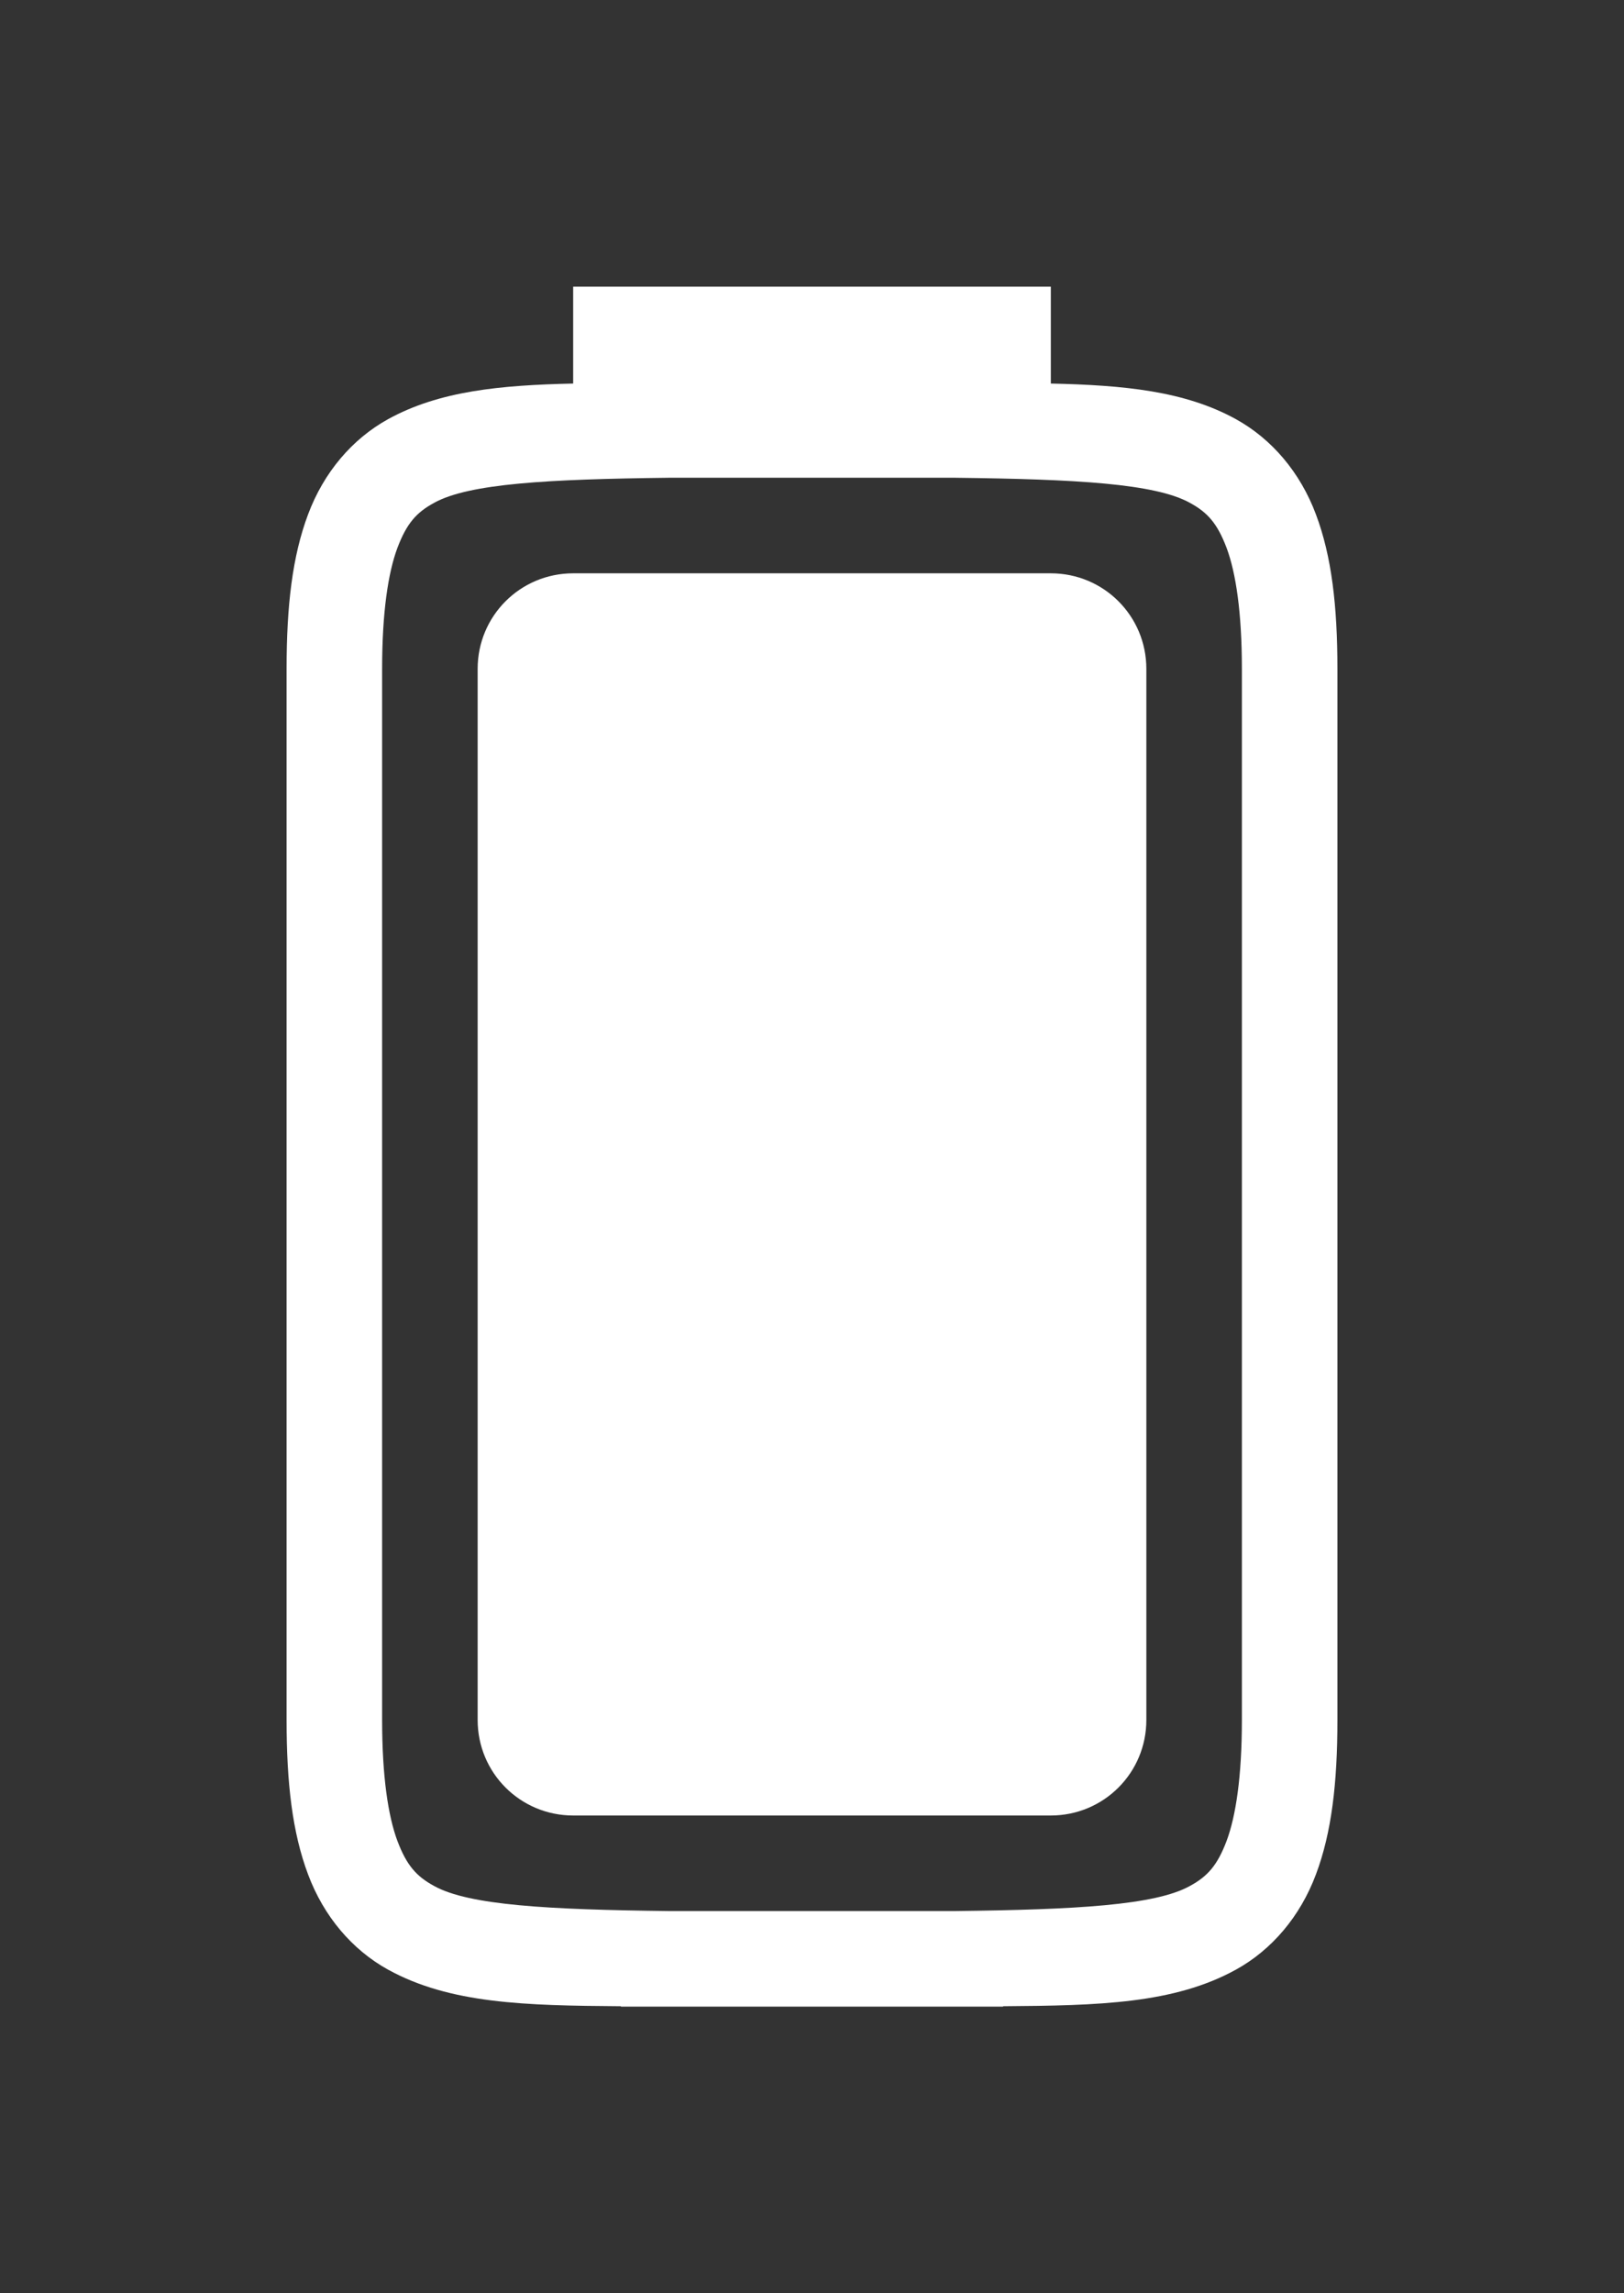 <?xml version="1.0" encoding="UTF-8" standalone="no"?>
<svg
   version="1.0"
   viewBox="0 0 17 24"
   id="svg4"
   sodipodi:docname="unity-battery-100.svg"
   inkscape:version="1.1.1 (3bf5ae0d25, 2021-09-20)"
   xmlns:inkscape="http://www.inkscape.org/namespaces/inkscape"
   xmlns:sodipodi="http://sodipodi.sourceforge.net/DTD/sodipodi-0.dtd"
   xmlns="http://www.w3.org/2000/svg"
   xmlns:svg="http://www.w3.org/2000/svg">
  <rect x="0" y="0" width="17" height="24" fill="#333333" stroke="none"/>
  <defs
     id="defs8" />
  <sodipodi:namedview
     id="namedview6"
     pagecolor="#ffffff"
     bordercolor="#666666"
     borderopacity="1.0"
     inkscape:pageshadow="2"
     inkscape:pageopacity="0.0"
     inkscape:pagecheckerboard="0"
     showgrid="true"
     inkscape:zoom="22.166667"
     inkscape:cx="9.9473683"
     inkscape:cy="16.37594"
     inkscape:window-width="1852"
     inkscape:window-height="1043"
     inkscape:window-x="1434"
     inkscape:window-y="0"
     inkscape:window-maximized="1"
     inkscape:current-layer="svg4">
    <inkscape:grid
       type="xygrid"
       id="grid882" />
  </sodipodi:namedview>
  <path
     id="path2-3"
     style="fill:#ffffff;fill-opacity:1"
     d="M 6 3 L 6 4.014 C 5.233 4.031 4.597 4.092 4.062 4.387 C 3.687 4.594 3.389 4.944 3.225 5.383 C 3.06 5.821 3 6.342 3 7 L 3 8 L 3 17 L 3 18 C 3 18.658 3.06 19.179 3.225 19.617 C 3.389 20.056 3.687 20.406 4.062 20.613 C 4.71 20.97 5.496 20.989 6.5 20.996 L 6.5 21 L 6.992 21 L 7 21 L 10 21 L 10.008 21 L 10.5 21 L 10.5 20.996 C 11.504 20.989 12.29 20.97 12.938 20.613 C 13.313 20.406 13.611 20.056 13.775 19.617 C 13.94 19.179 14 18.658 14 18 L 14 17 L 14 8 L 14 7 C 14 6.342 13.94 5.821 13.775 5.383 C 13.611 4.944 13.313 4.594 12.938 4.387 C 12.403 4.092 11.767 4.031 11 4.014 L 11 3 L 6 3 z M 6.998 5 L 10.002 5 C 11.26 5.015 12.09 5.06 12.455 5.262 C 12.639 5.362 12.742 5.475 12.84 5.734 C 12.937 5.994 13 6.408 13 7 L 13 8 L 13 17 L 13 18 C 13 18.592 12.937 19.006 12.84 19.266 C 12.742 19.525 12.639 19.638 12.455 19.738 C 12.09 19.94 11.26 19.985 10.002 20 L 10 20 L 7 20 L 6.998 20 C 5.74 19.985 4.91 19.94 4.545 19.738 C 4.361 19.638 4.258 19.525 4.16 19.266 C 4.063 19.006 4 18.592 4 18 L 4 17 L 4 8 L 4 7 C 4 6.408 4.063 5.994 4.16 5.734 C 4.258 5.475 4.361 5.362 4.545 5.262 C 4.91 5.06 5.74 5.015 6.998 5 z " />
  <path
     id="rect1191"
     style="stroke-width:2;fill:#ffffff;fill-opacity:1"
     d="m 6,6 h 5 c 0.554,0 1,0.446 1,1 v 11 c 0,0.554 -0.446,1 -1,1 H 6 C 5.446,19 5,18.554 5,18 V 7 C 5,6.446 5.446,6 6,6 Z" />
</svg>
